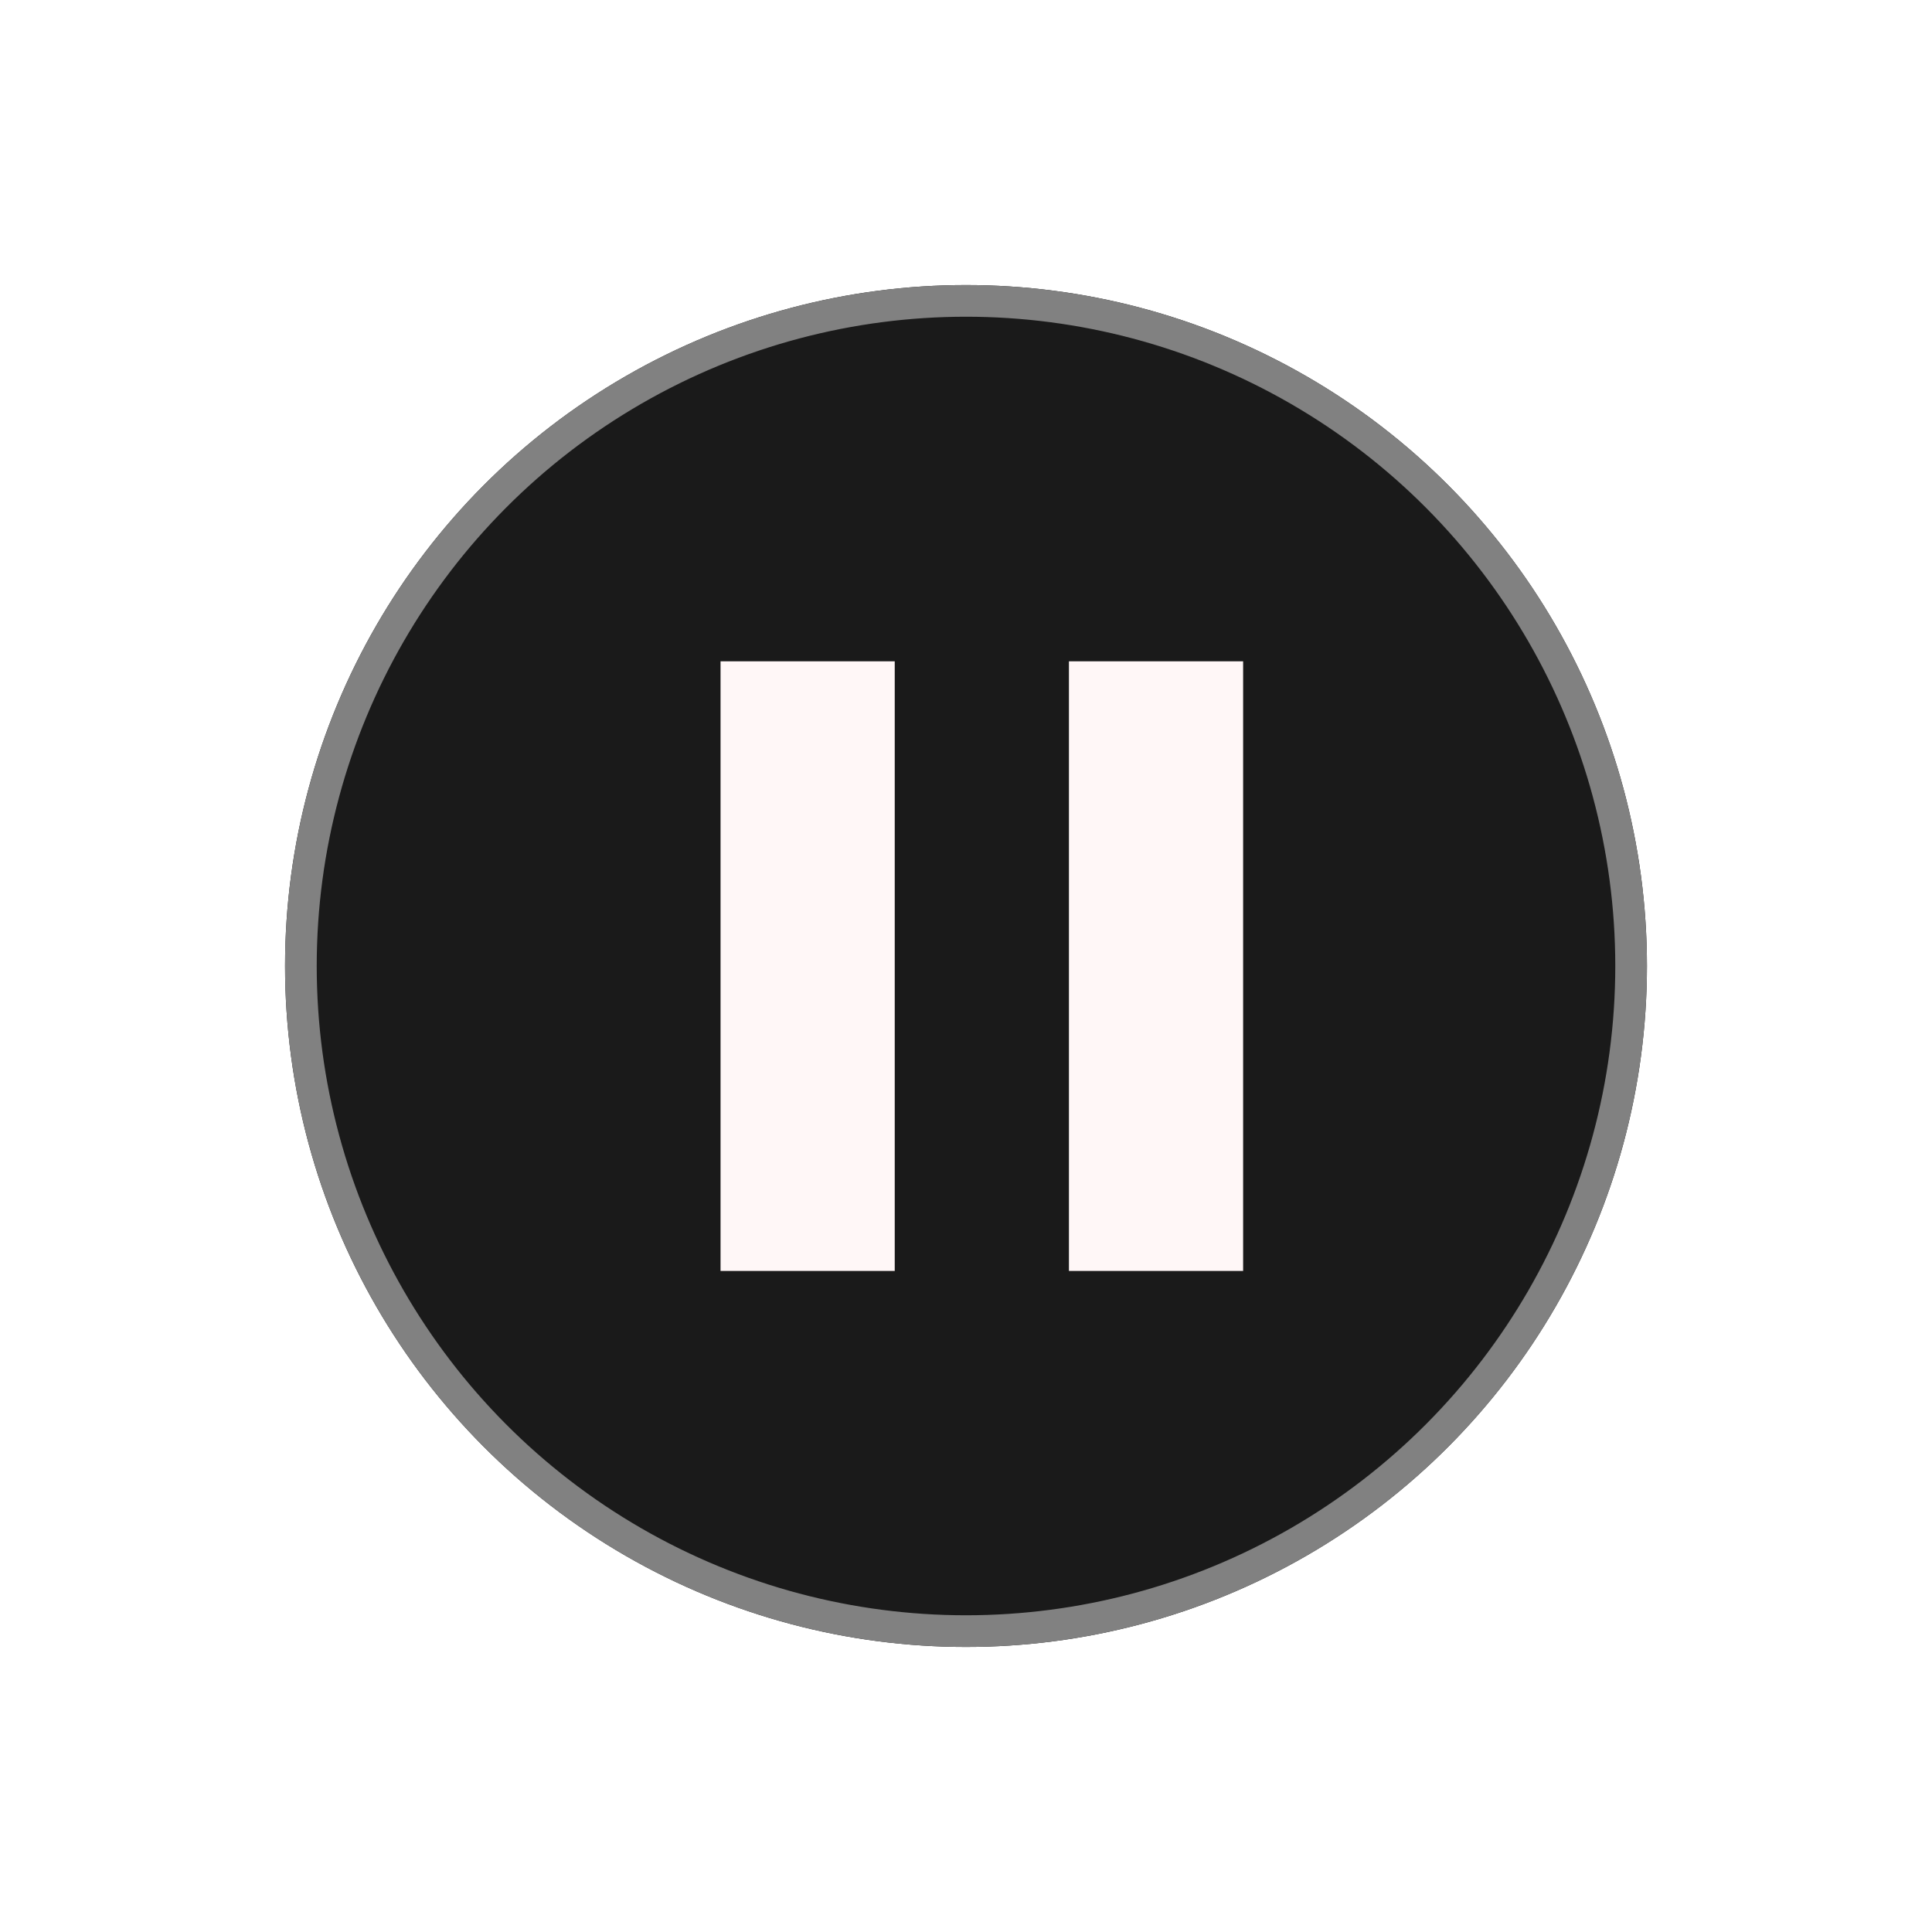 <svg xmlns="http://www.w3.org/2000/svg" xmlns:xlink="http://www.w3.org/1999/xlink" width="61" height="61" viewBox="0 0 61 61">
  <defs>
    <filter id="Ellipse_1069" x="0" y="0" width="61" height="61" filterUnits="userSpaceOnUse">
      <feOffset dy="3" input="SourceAlpha"/>
      <feGaussianBlur stdDeviation="3" result="blur"/>
      <feFlood flood-opacity="0.161"/>
      <feComposite operator="in" in2="blur"/>
      <feComposite in="SourceGraphic"/>
    </filter>
    <filter id="Icon_material-pause" x="13.751" y="11.875" width="34.498" height="37.248" filterUnits="userSpaceOnUse">
      <feOffset dy="3" input="SourceAlpha"/>
      <feGaussianBlur stdDeviation="3" result="blur-2"/>
      <feFlood flood-opacity="0.31"/>
      <feComposite operator="in" in2="blur-2"/>
      <feComposite in="SourceGraphic"/>
    </filter>
  </defs>
  <g id="Group_6909" data-name="Group 6909" transform="translate(-829 -338)">
    <g id="Group_6898" data-name="Group 6898" transform="translate(325 29)">
      <g transform="matrix(1, 0, 0, 1, 504, 309)" filter="url(#Ellipse_1069)">
        <g id="Ellipse_1069-2" data-name="Ellipse 1069" transform="translate(9 6)" fill="#1a1a1a" stroke="#818181" stroke-width="1">
          <circle cx="21.5" cy="21.5" r="21.5" stroke="none"/>
          <circle cx="21.5" cy="21.5" r="21" fill="none"/>
        </g>
      </g>
    </g>
    <g transform="matrix(1, 0, 0, 1, 829, 338)" filter="url(#Icon_material-pause)">
      <path id="Icon_material-pause-2" data-name="Icon material-pause" d="M9,26.748h5.5V7.5H9ZM20,7.5V26.748h5.5V7.5Z" transform="translate(13.75 10.38)" fill="#fff7f7"/>
    </g>
  </g>
</svg>
